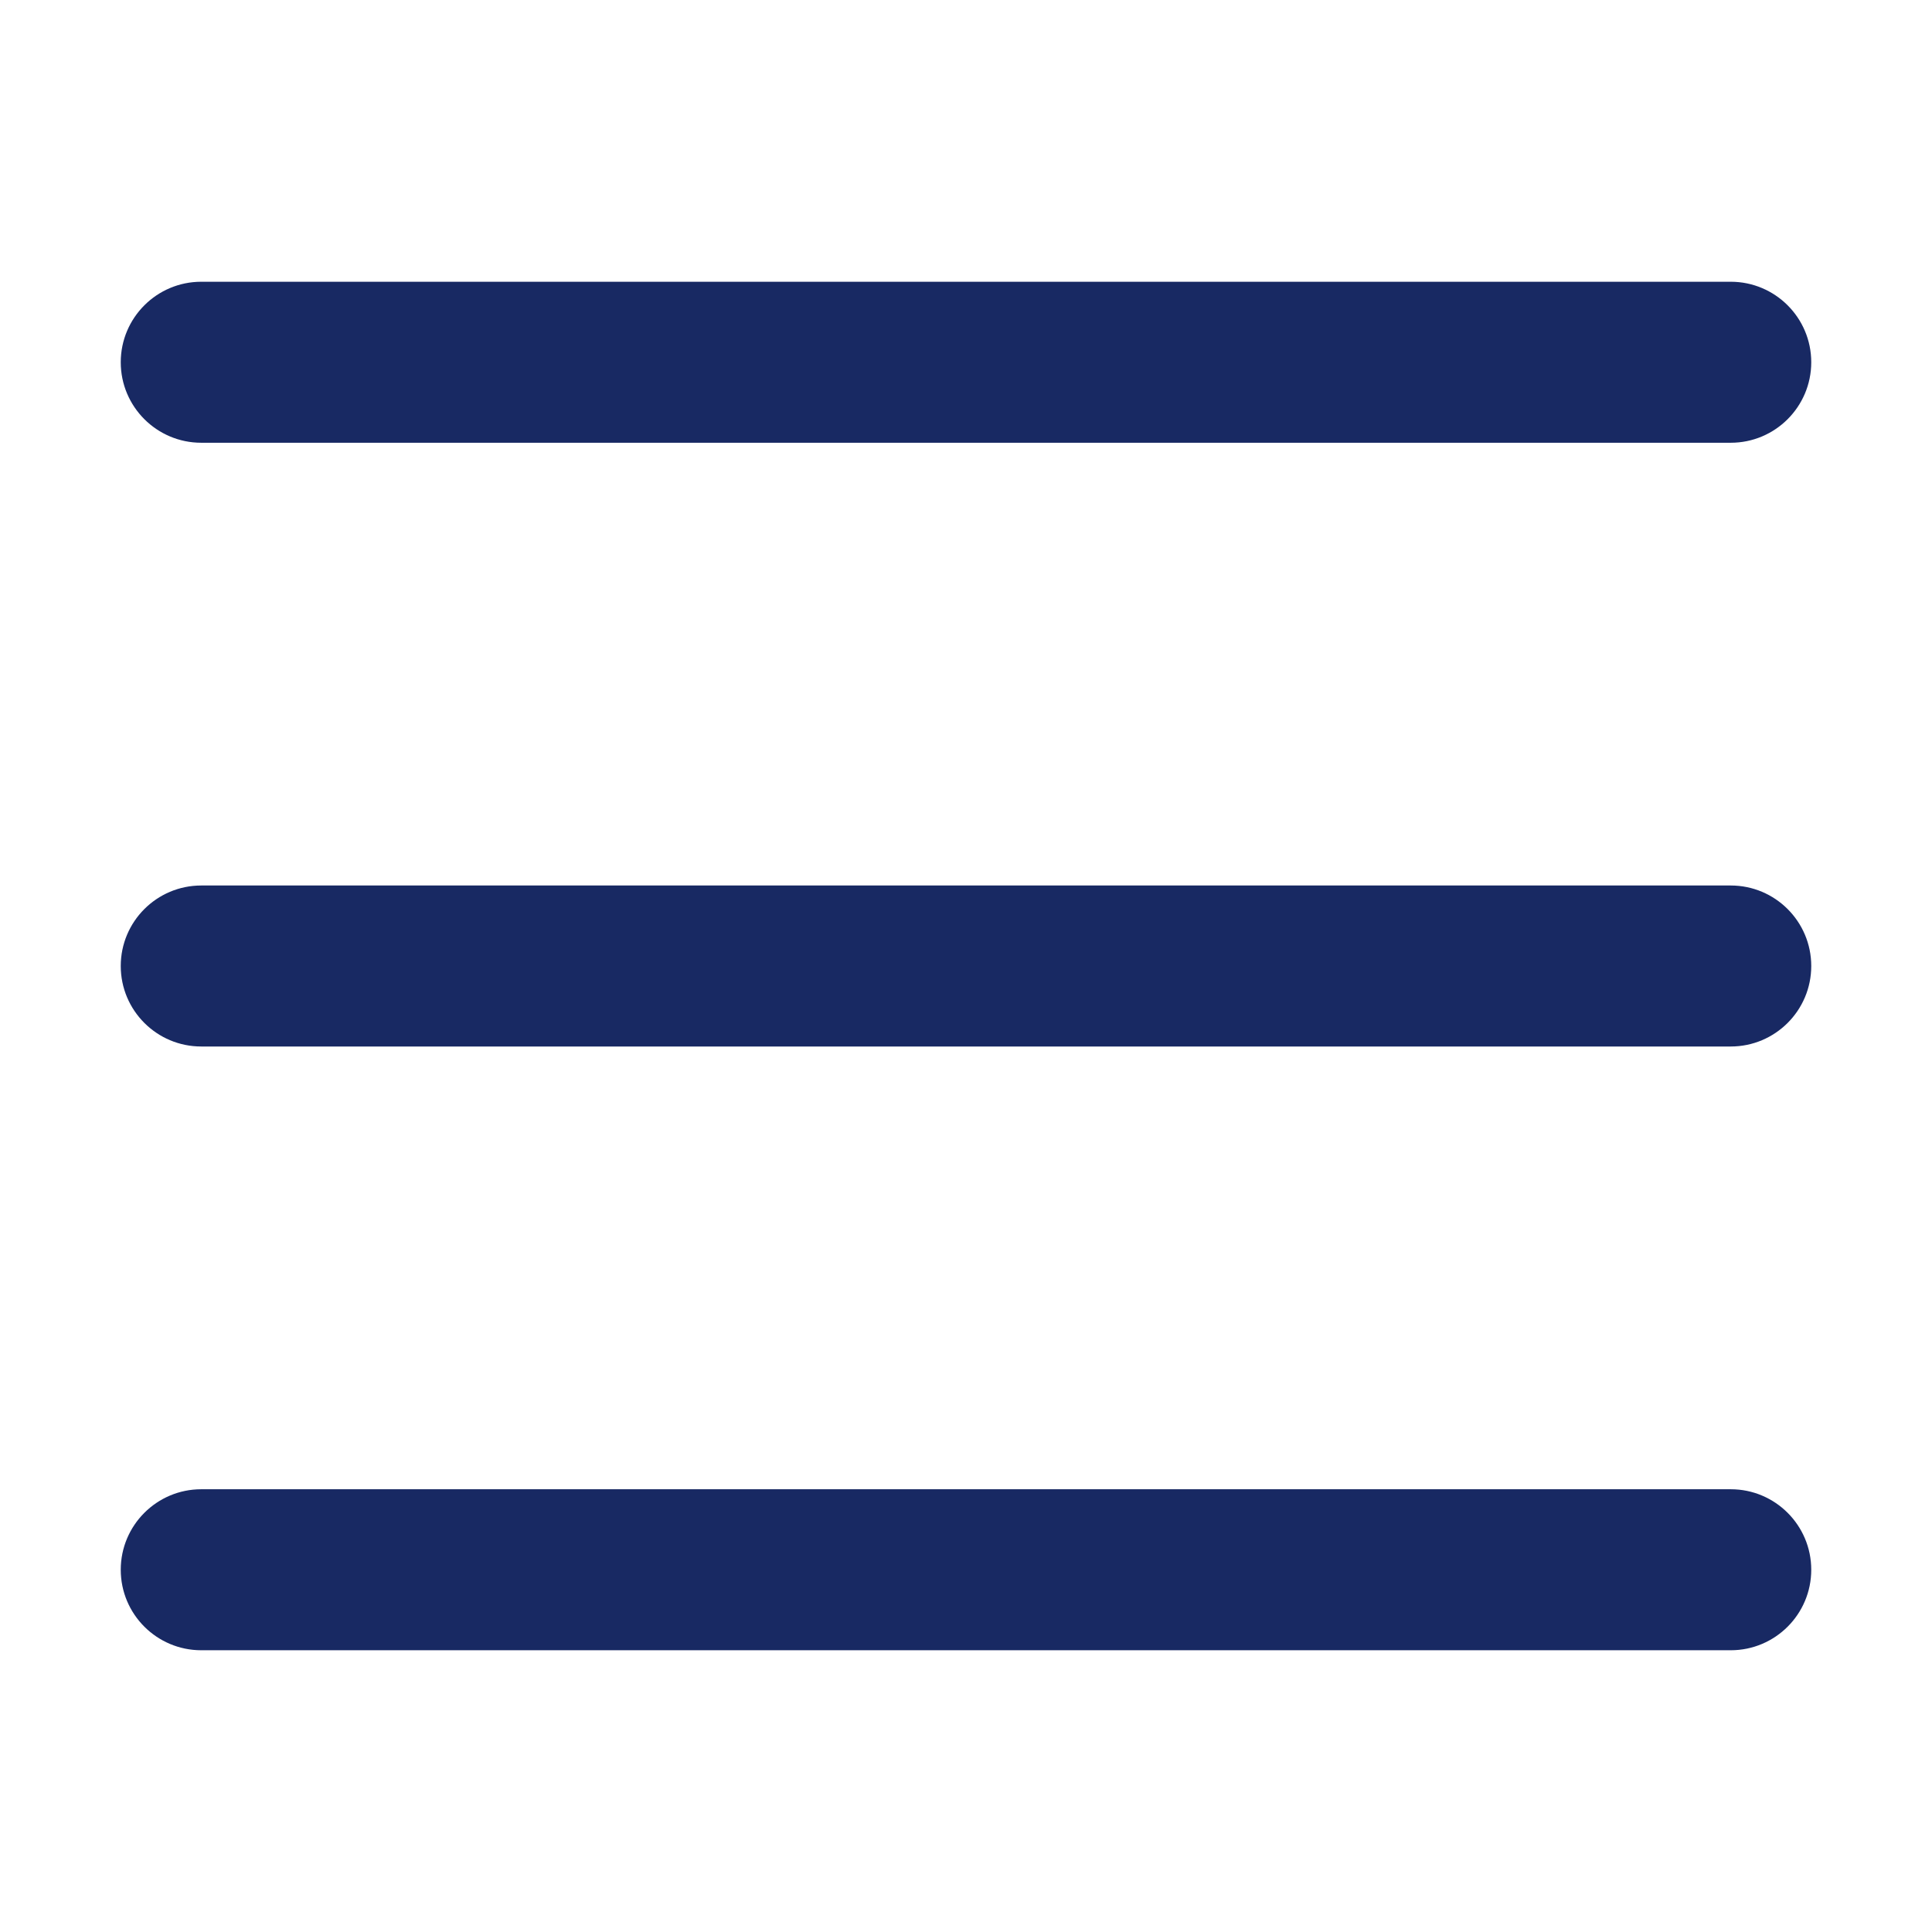 <svg width="30" height="30" viewBox="0 0 30 30" fill="none" xmlns="http://www.w3.org/2000/svg">
<path fill-rule="evenodd" clip-rule="evenodd" d="M1.875 5.625C1.875 4.935 2.435 4.375 3.125 4.375H26.875C27.565 4.375 28.125 4.935 28.125 5.625C28.125 6.315 27.565 6.875 26.875 6.875H3.125C2.435 6.875 1.875 6.315 1.875 5.625Z" fill="#182963"/>
<path fill-rule="evenodd" clip-rule="evenodd" d="M1.875 15C1.875 14.31 2.435 13.75 3.125 13.75H26.875C27.565 13.75 28.125 14.31 28.125 15C28.125 15.69 27.565 16.25 26.875 16.25H3.125C2.435 16.25 1.875 15.69 1.875 15Z" fill="#182963"/>
<path fill-rule="evenodd" clip-rule="evenodd" d="M1.875 24.375C1.875 23.685 2.435 23.125 3.125 23.125H26.875C27.565 23.125 28.125 23.685 28.125 24.375C28.125 25.065 27.565 25.625 26.875 25.625H3.125C2.435 25.625 1.875 25.065 1.875 24.375Z" fill="#182963"/>
</svg>
